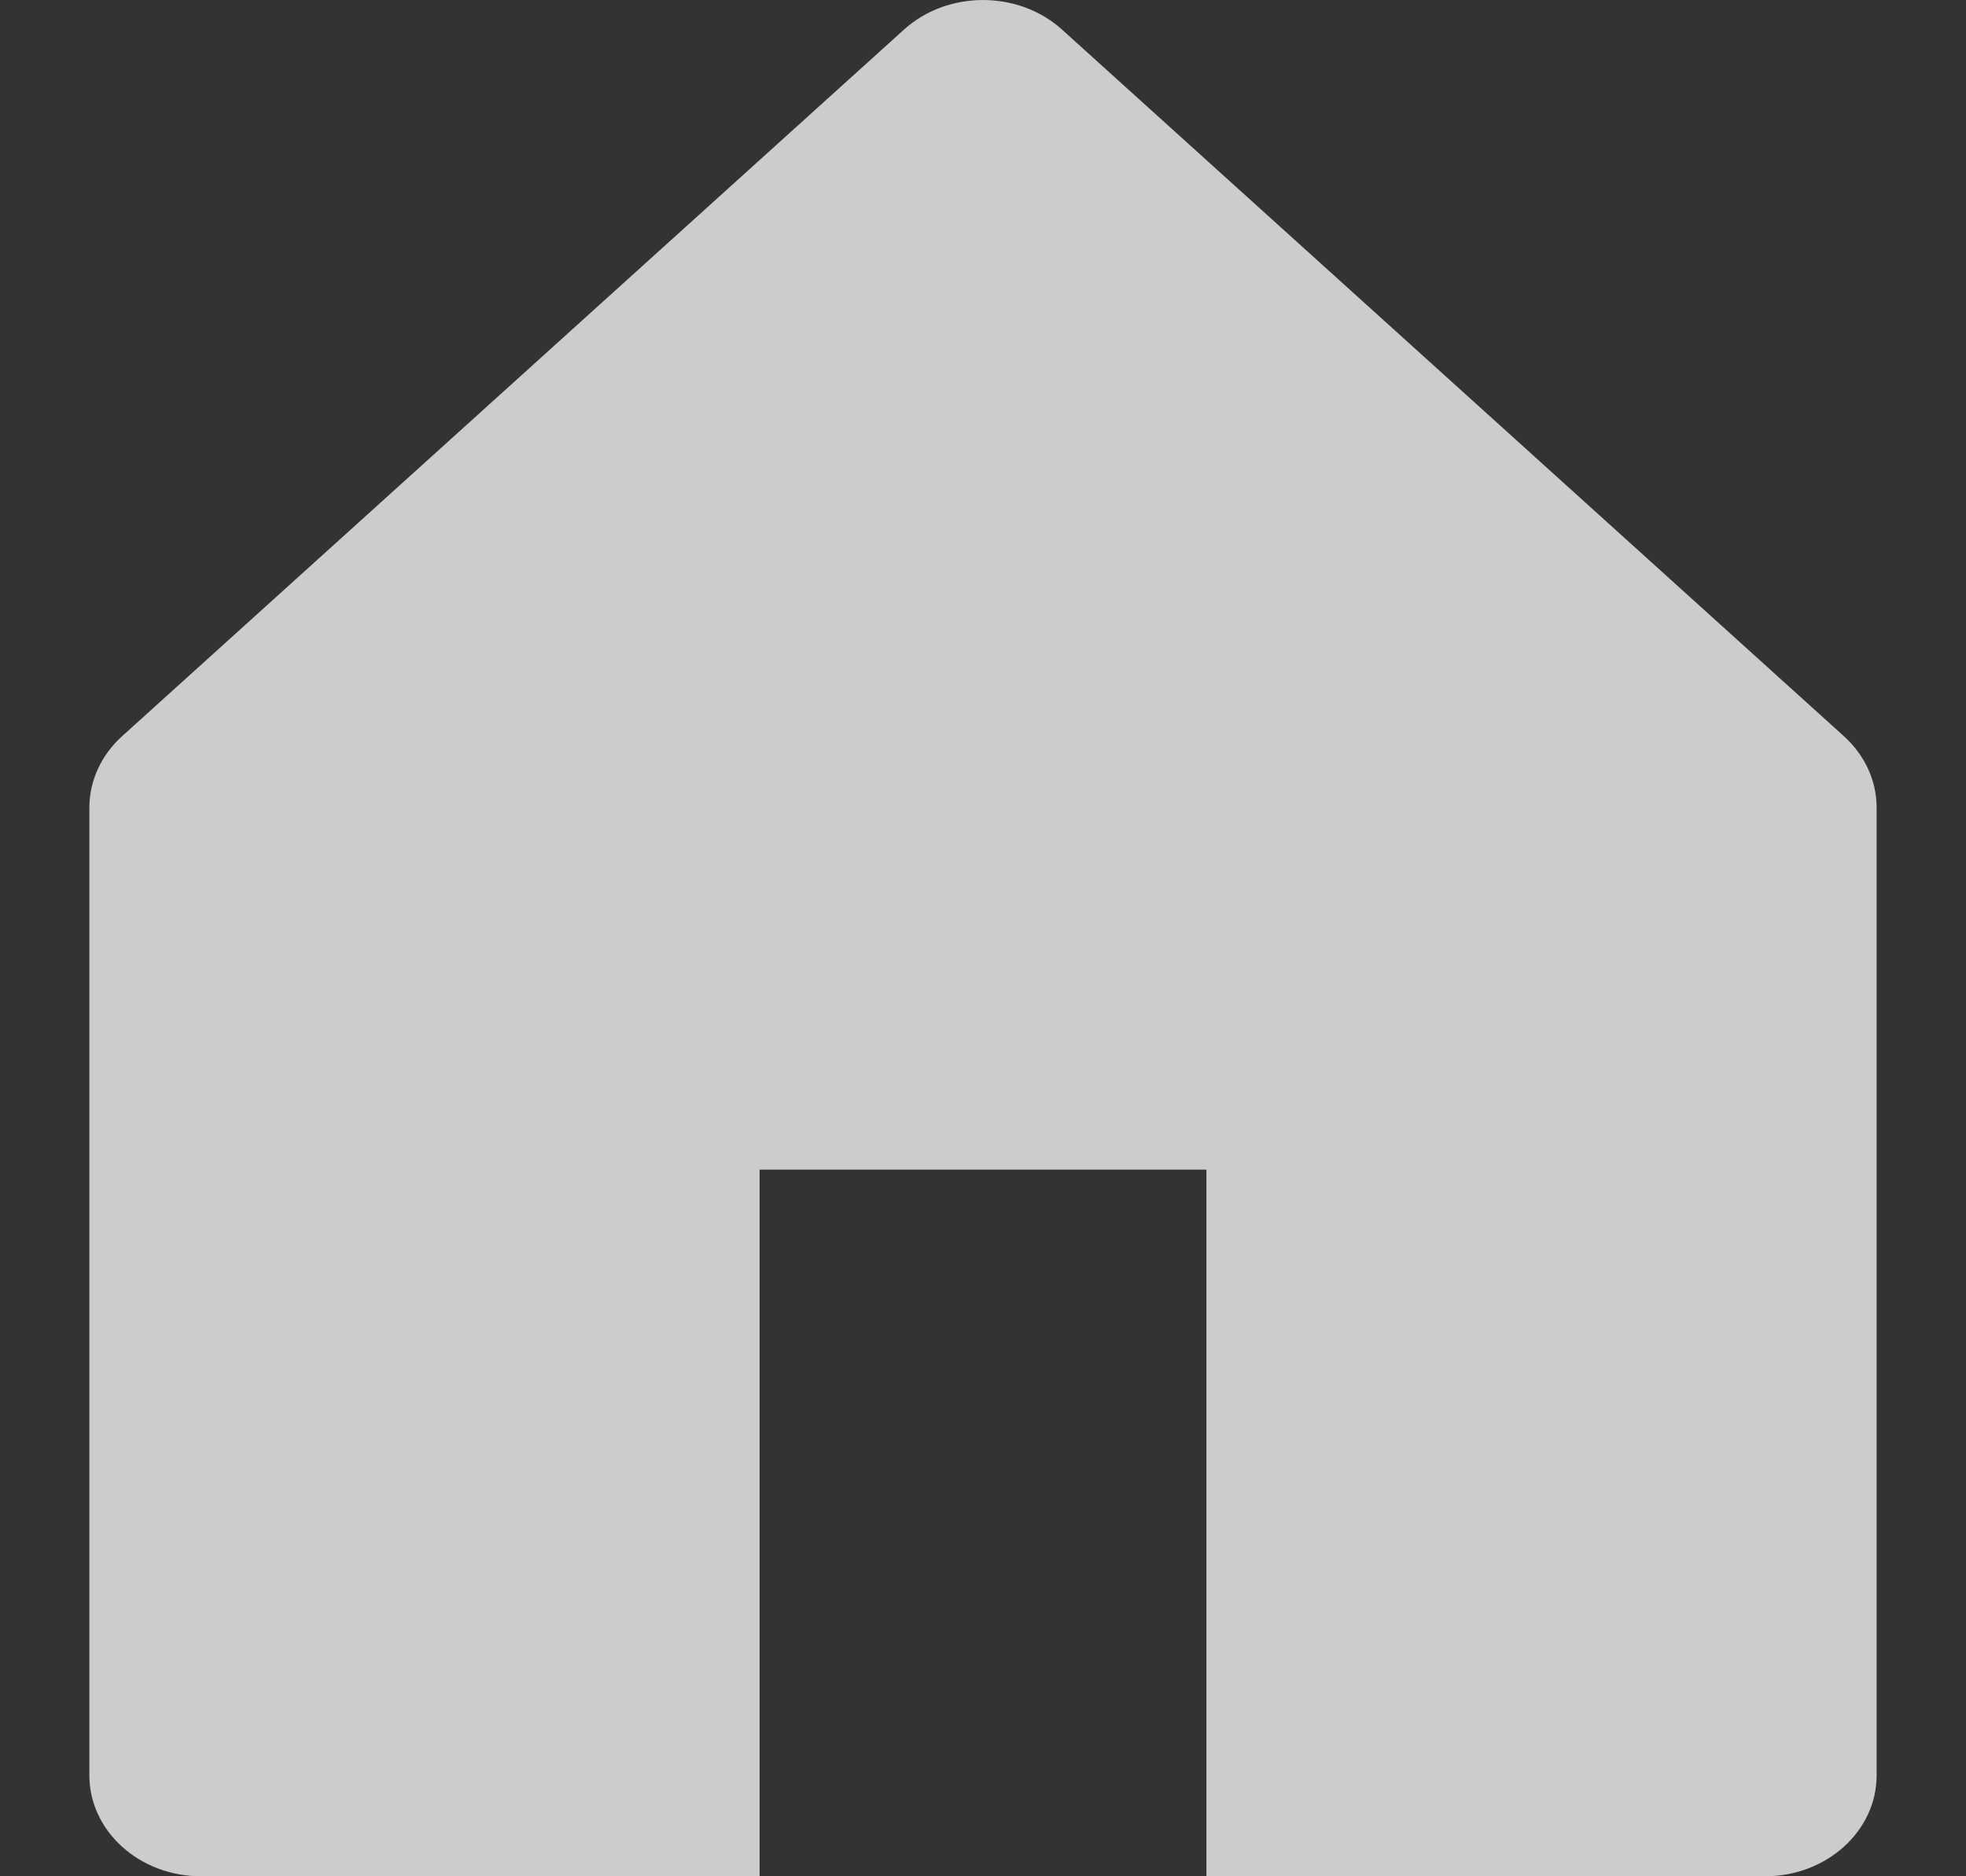 <svg width="22" height="21" viewBox="0 0 22 21" fill="none" xmlns="http://www.w3.org/2000/svg">
<rect x="0" y="0" width="22" height="21" fill="#333333" stroke="none"/>
<path d="M1.366 8.24L10.116 0.331C10.604 -0.11 11.396 -0.11 11.884 0.331L20.634 8.24C20.868 8.452 21 8.739 21 9.039V19.87C21 20.494 20.44 21 19.75 21H13.5V13.091H8.5V21H2.25C1.56 21 1 20.494 1 19.87V9.039C1 8.739 1.132 8.452 1.366 8.24Z" fill="white" fill-opacity="0.75"/>
</svg>
